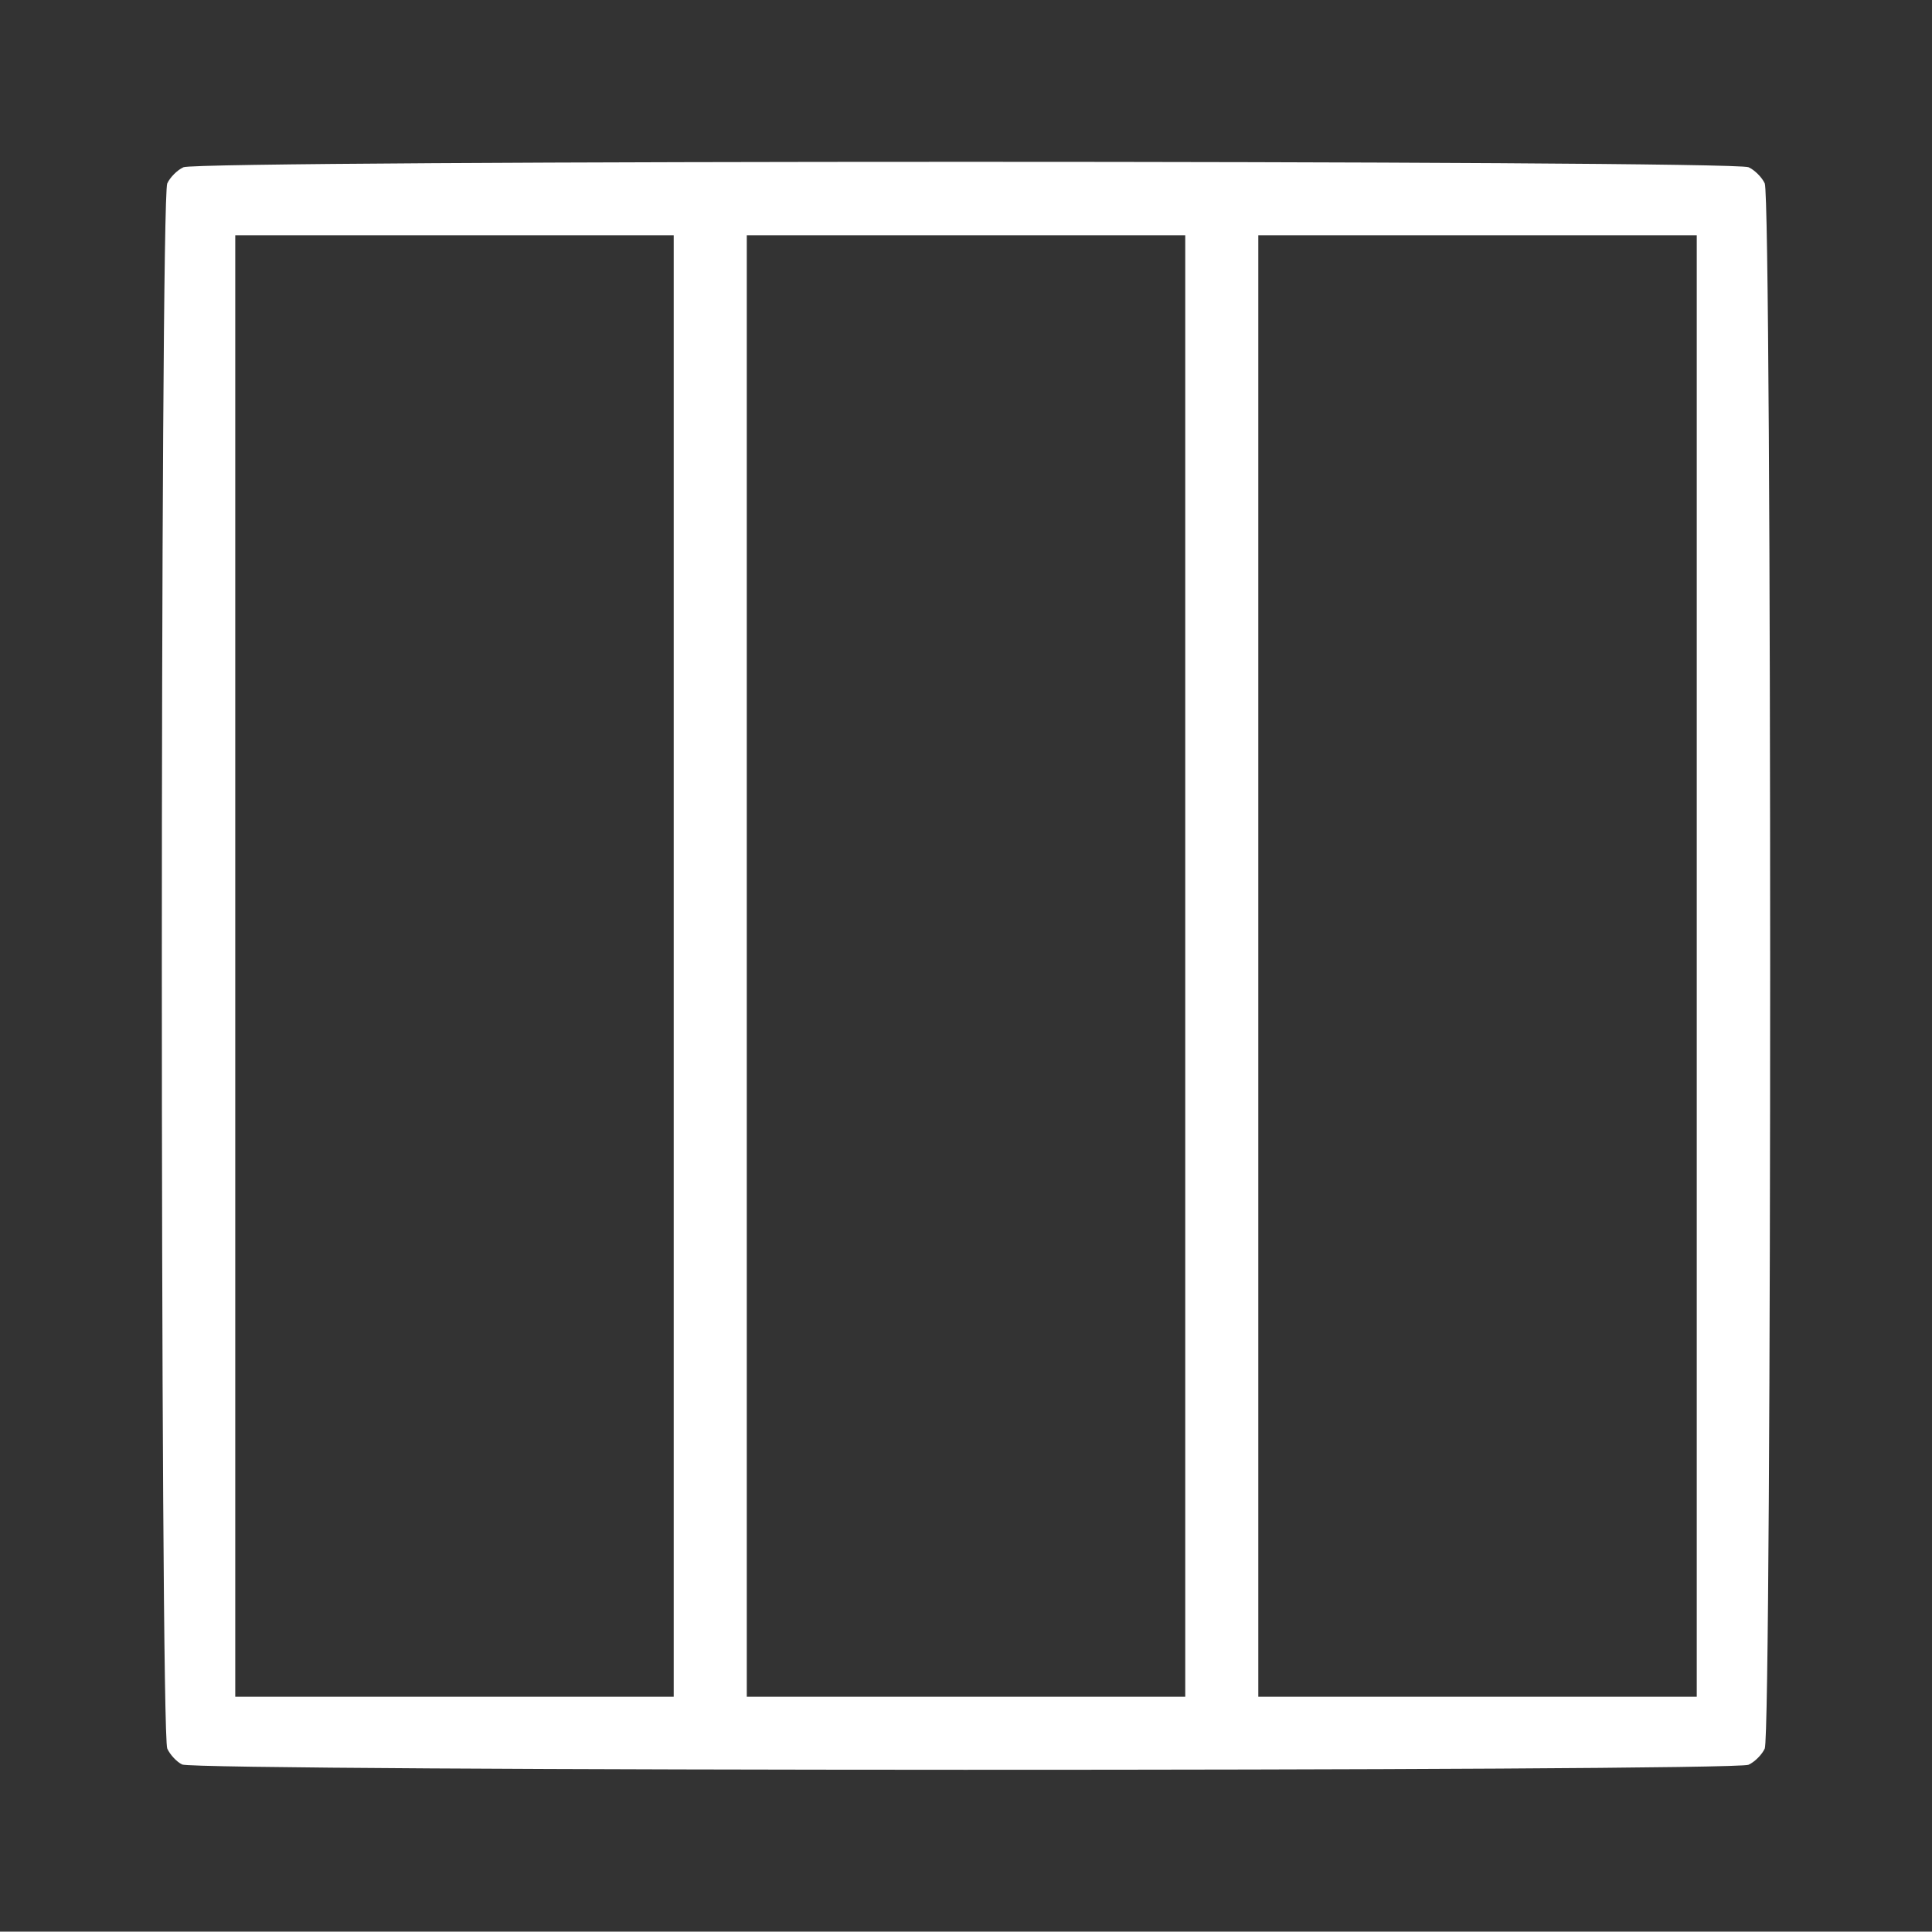 <?xml version="1.0" encoding="UTF-8" standalone="no"?>
<!-- Created with Inkscape (http://www.inkscape.org/) -->

<svg
   xmlns:dc="http://purl.org/dc/elements/1.1/"
   xmlns:cc="http://creativecommons.org/ns#"
   xmlns:rdf="http://www.w3.org/1999/02/22-rdf-syntax-ns#"
   xmlns:svg="http://www.w3.org/2000/svg"
   xmlns="http://www.w3.org/2000/svg"
   xmlns:sodipodi="http://sodipodi.sourceforge.net/DTD/sodipodi-0.dtd"
   xmlns:inkscape="http://www.inkscape.org/namespaces/inkscape"
   width="119.384mm"
   height="119.361mm"
   viewBox="0 0 423.015 422.934"
   id="svg2"
   version="1.1"
   inkscape:version="0.91 r13725"
   sodipodi:docname="grid_row.svg">
  <rect x="0" y="0" width="423.015" height="422.934" fill="#333333" stroke="none"/>
  <defs
     id="defs4" />
  <sodipodi:namedview
     id="base"
     pagecolor="#ffffff"
     bordercolor="#666666"
     borderopacity="1.0"
     inkscape:pageopacity="0.0"
     inkscape:pageshadow="2"
     inkscape:zoom="1.4"
     inkscape:cx="537.53988"
     inkscape:cy="197.09903"
     inkscape:document-units="px"
     inkscape:current-layer="layer1"
     showgrid="false"
     fit-margin-top="10"
     fit-margin-left="10"
     fit-margin-right="10"
     fit-margin-bottom="10"
     inkscape:window-width="2560"
     inkscape:window-height="1391"
     inkscape:window-x="0"
     inkscape:window-y="0"
     inkscape:window-maximized="1" />
  <g
     inkscape:label="Layer 1"
     inkscape:groupmode="layer"
     id="layer1"
     transform="translate(-149.656,-123.114)">
    <path
       style="fill:#fff"
       d="m 189.529,509.452 c -1.175,-0.569 -2.637,-2.135 -3.25,-3.479 -1.583,-3.474 -1.587,-339.219 -0.004,-342.694 0.611,-1.34 2.207,-2.936 3.547,-3.547 3.467,-1.58 339.219,-1.58 342.685,0 1.34,0.611 2.936,2.207 3.547,3.547 1.58,3.467 1.58,339.219 0,342.685 -0.611,1.34 -2.207,2.936 -3.547,3.547 -3.315,1.51 -339.857,1.452 -342.979,-0.059 z m 107.636,-174.83 0,-160 -48,0 -48,0 0,160 0,160 48,0 48,0 0,-160 z m 112,0 0,-160 -48,0 -48,0 0,160 0,160 48,0 48,0 0,-160 z m 112,0 0,-160 -48,0 -48,0 0,160 0,160 48,0 48,0 0,-160 z"
       id="path4424"
       inkscape:connector-curvature="0" />
  </g>
</svg>
